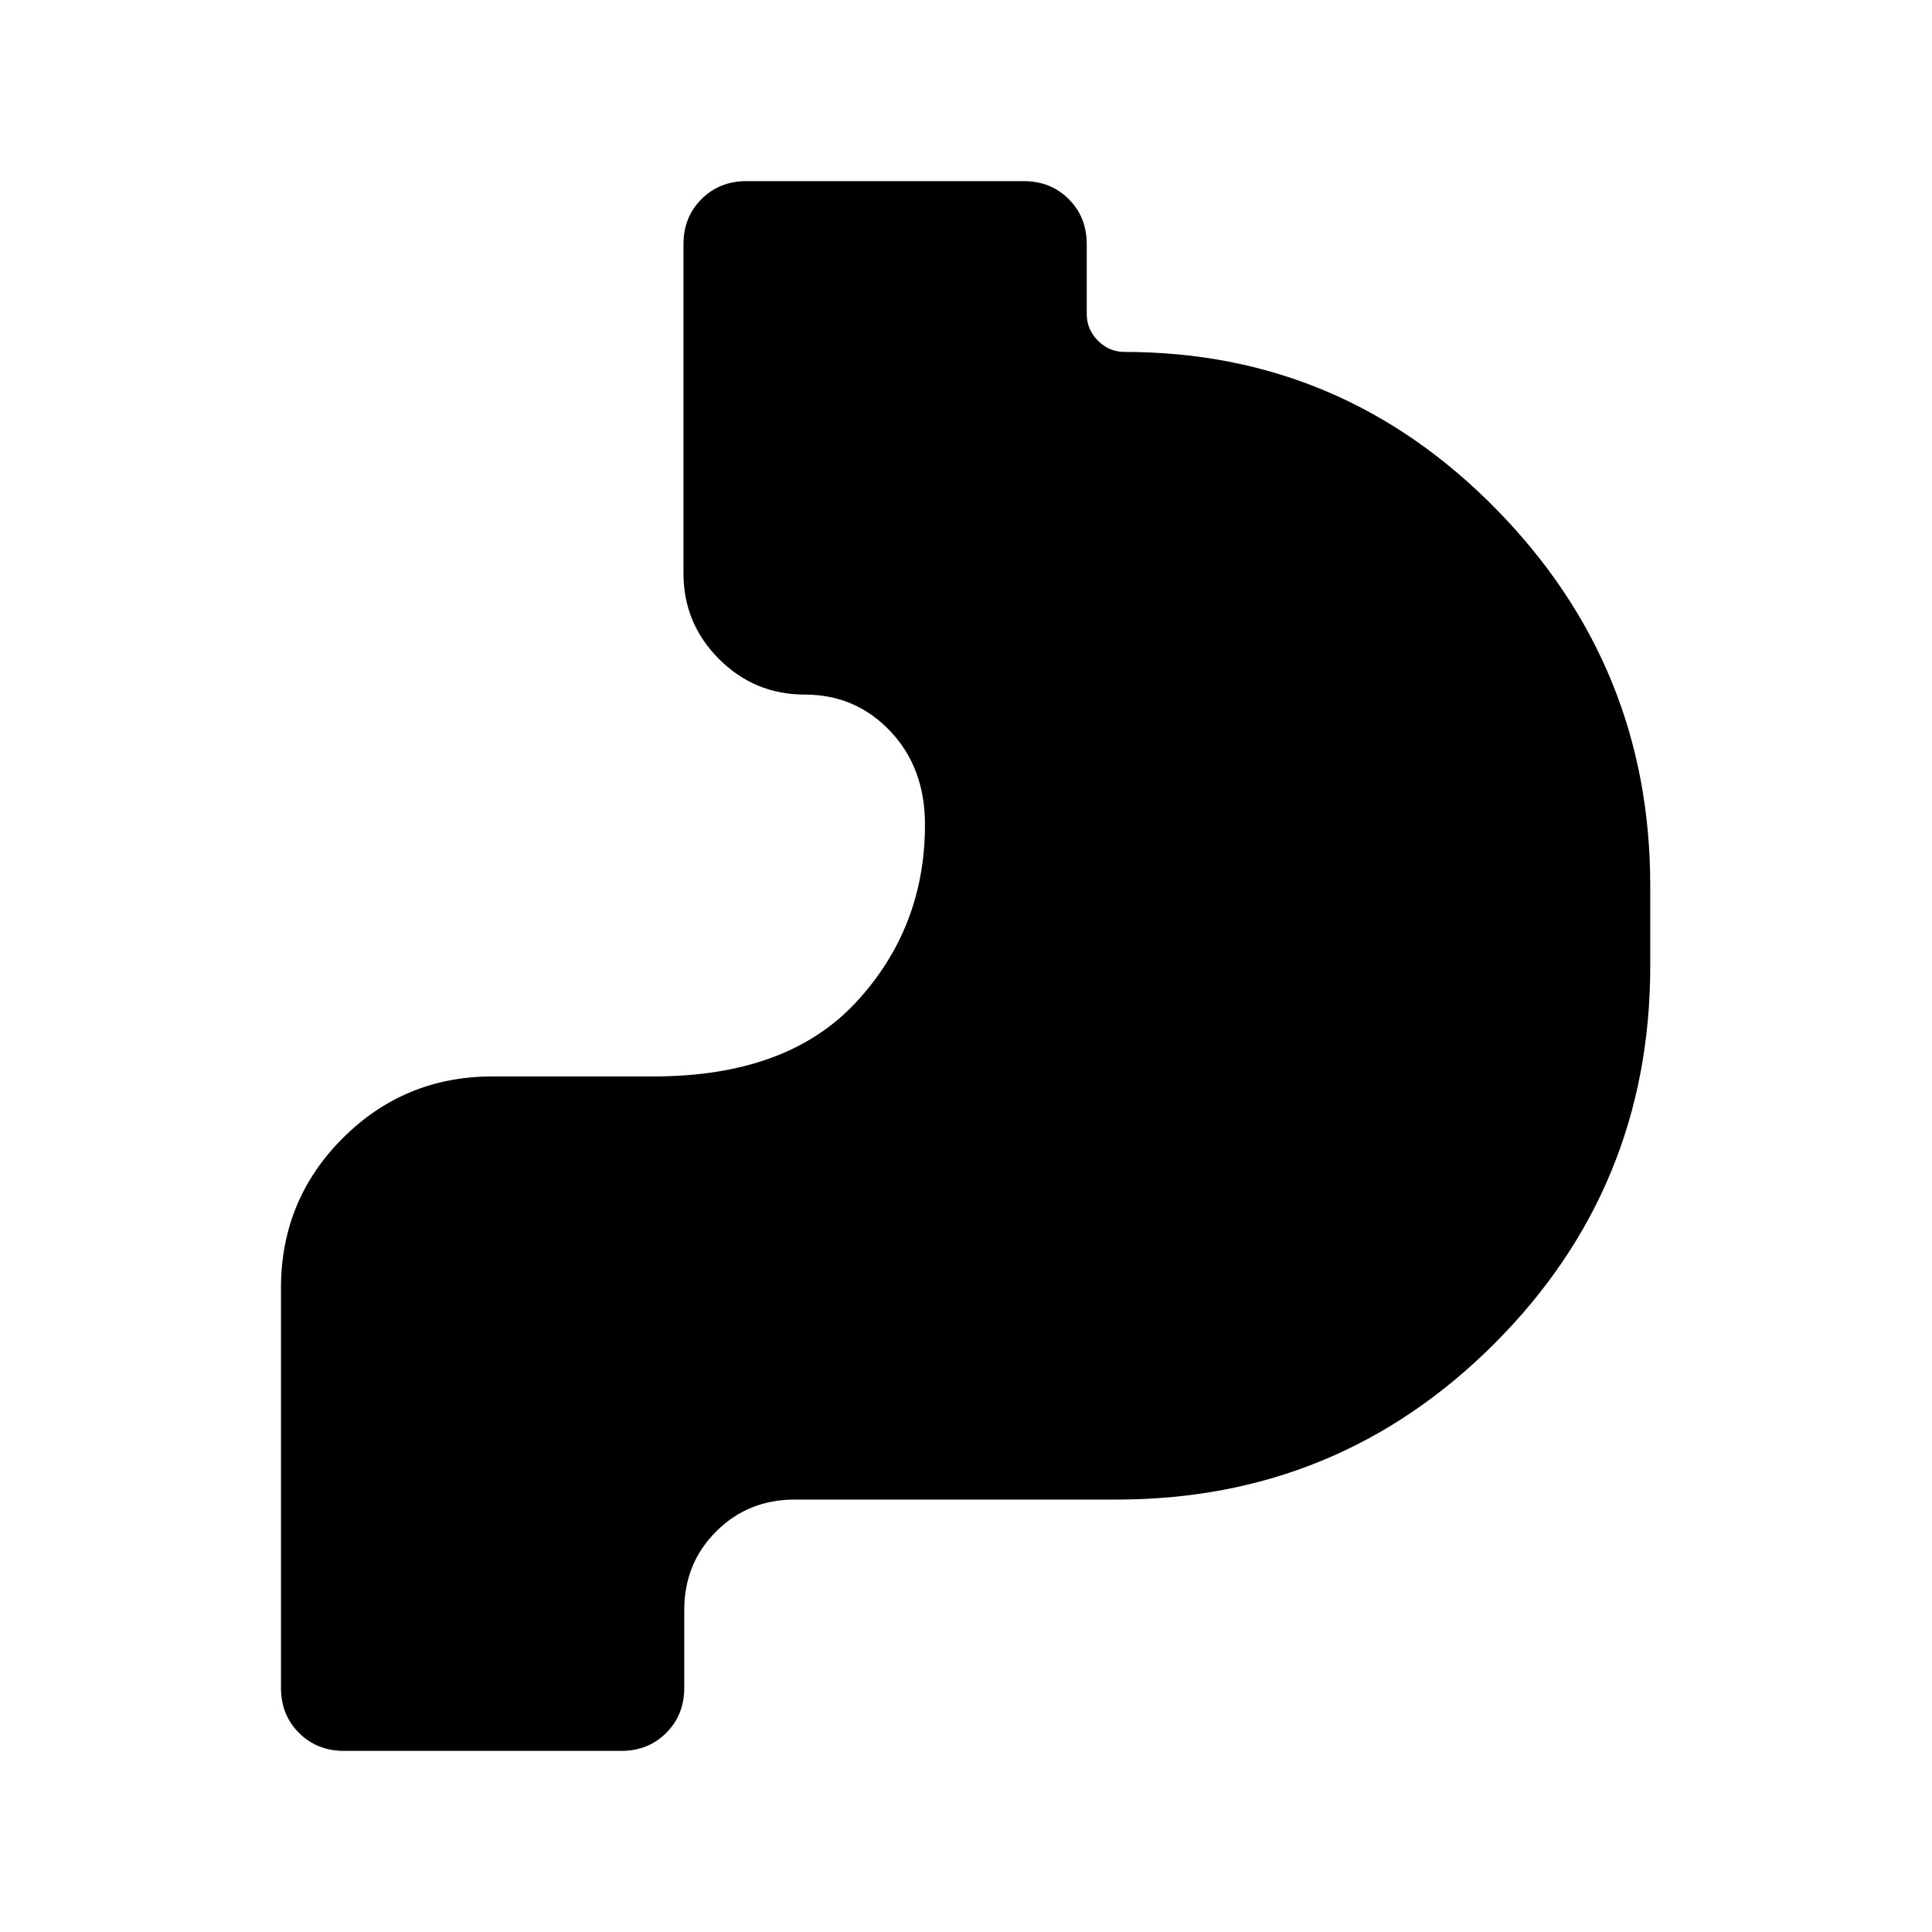 <svg xmlns="http://www.w3.org/2000/svg" height="40" viewBox="0 -960 960 960" width="40"><path d="M170.899-90q-13.398 0-22.34-8.943-8.942-8.942-8.942-22.339V-320q0-43.76 30.683-74.444 30.684-30.683 74.444-30.683h80q66.539 0 100.706-36.937 34.167-36.936 34.167-88.192 0-28.283-17.257-46.45-17.256-18.167-42.488-18.167-24.935 0-42.595-17.66t-17.66-42.595v-163.59q0-13.397 8.942-22.339 8.942-8.942 22.34-8.942h137.818q13.397 0 22.339 8.942 8.943 8.942 8.943 22.339v34.743q0 7.693 5.577 13.27 5.577 5.578 13.27 5.578 107.897 0 184.525 78.038T819.999-520v40q0 110.205-77.462 187.666-77.461 77.461-187.666 77.461h-160q-23.167 0-39.02 15.853-15.852 15.853-15.852 39.02v38.718q0 13.397-8.943 22.34-8.942 8.941-22.339 8.941H170.899Z"/></svg>